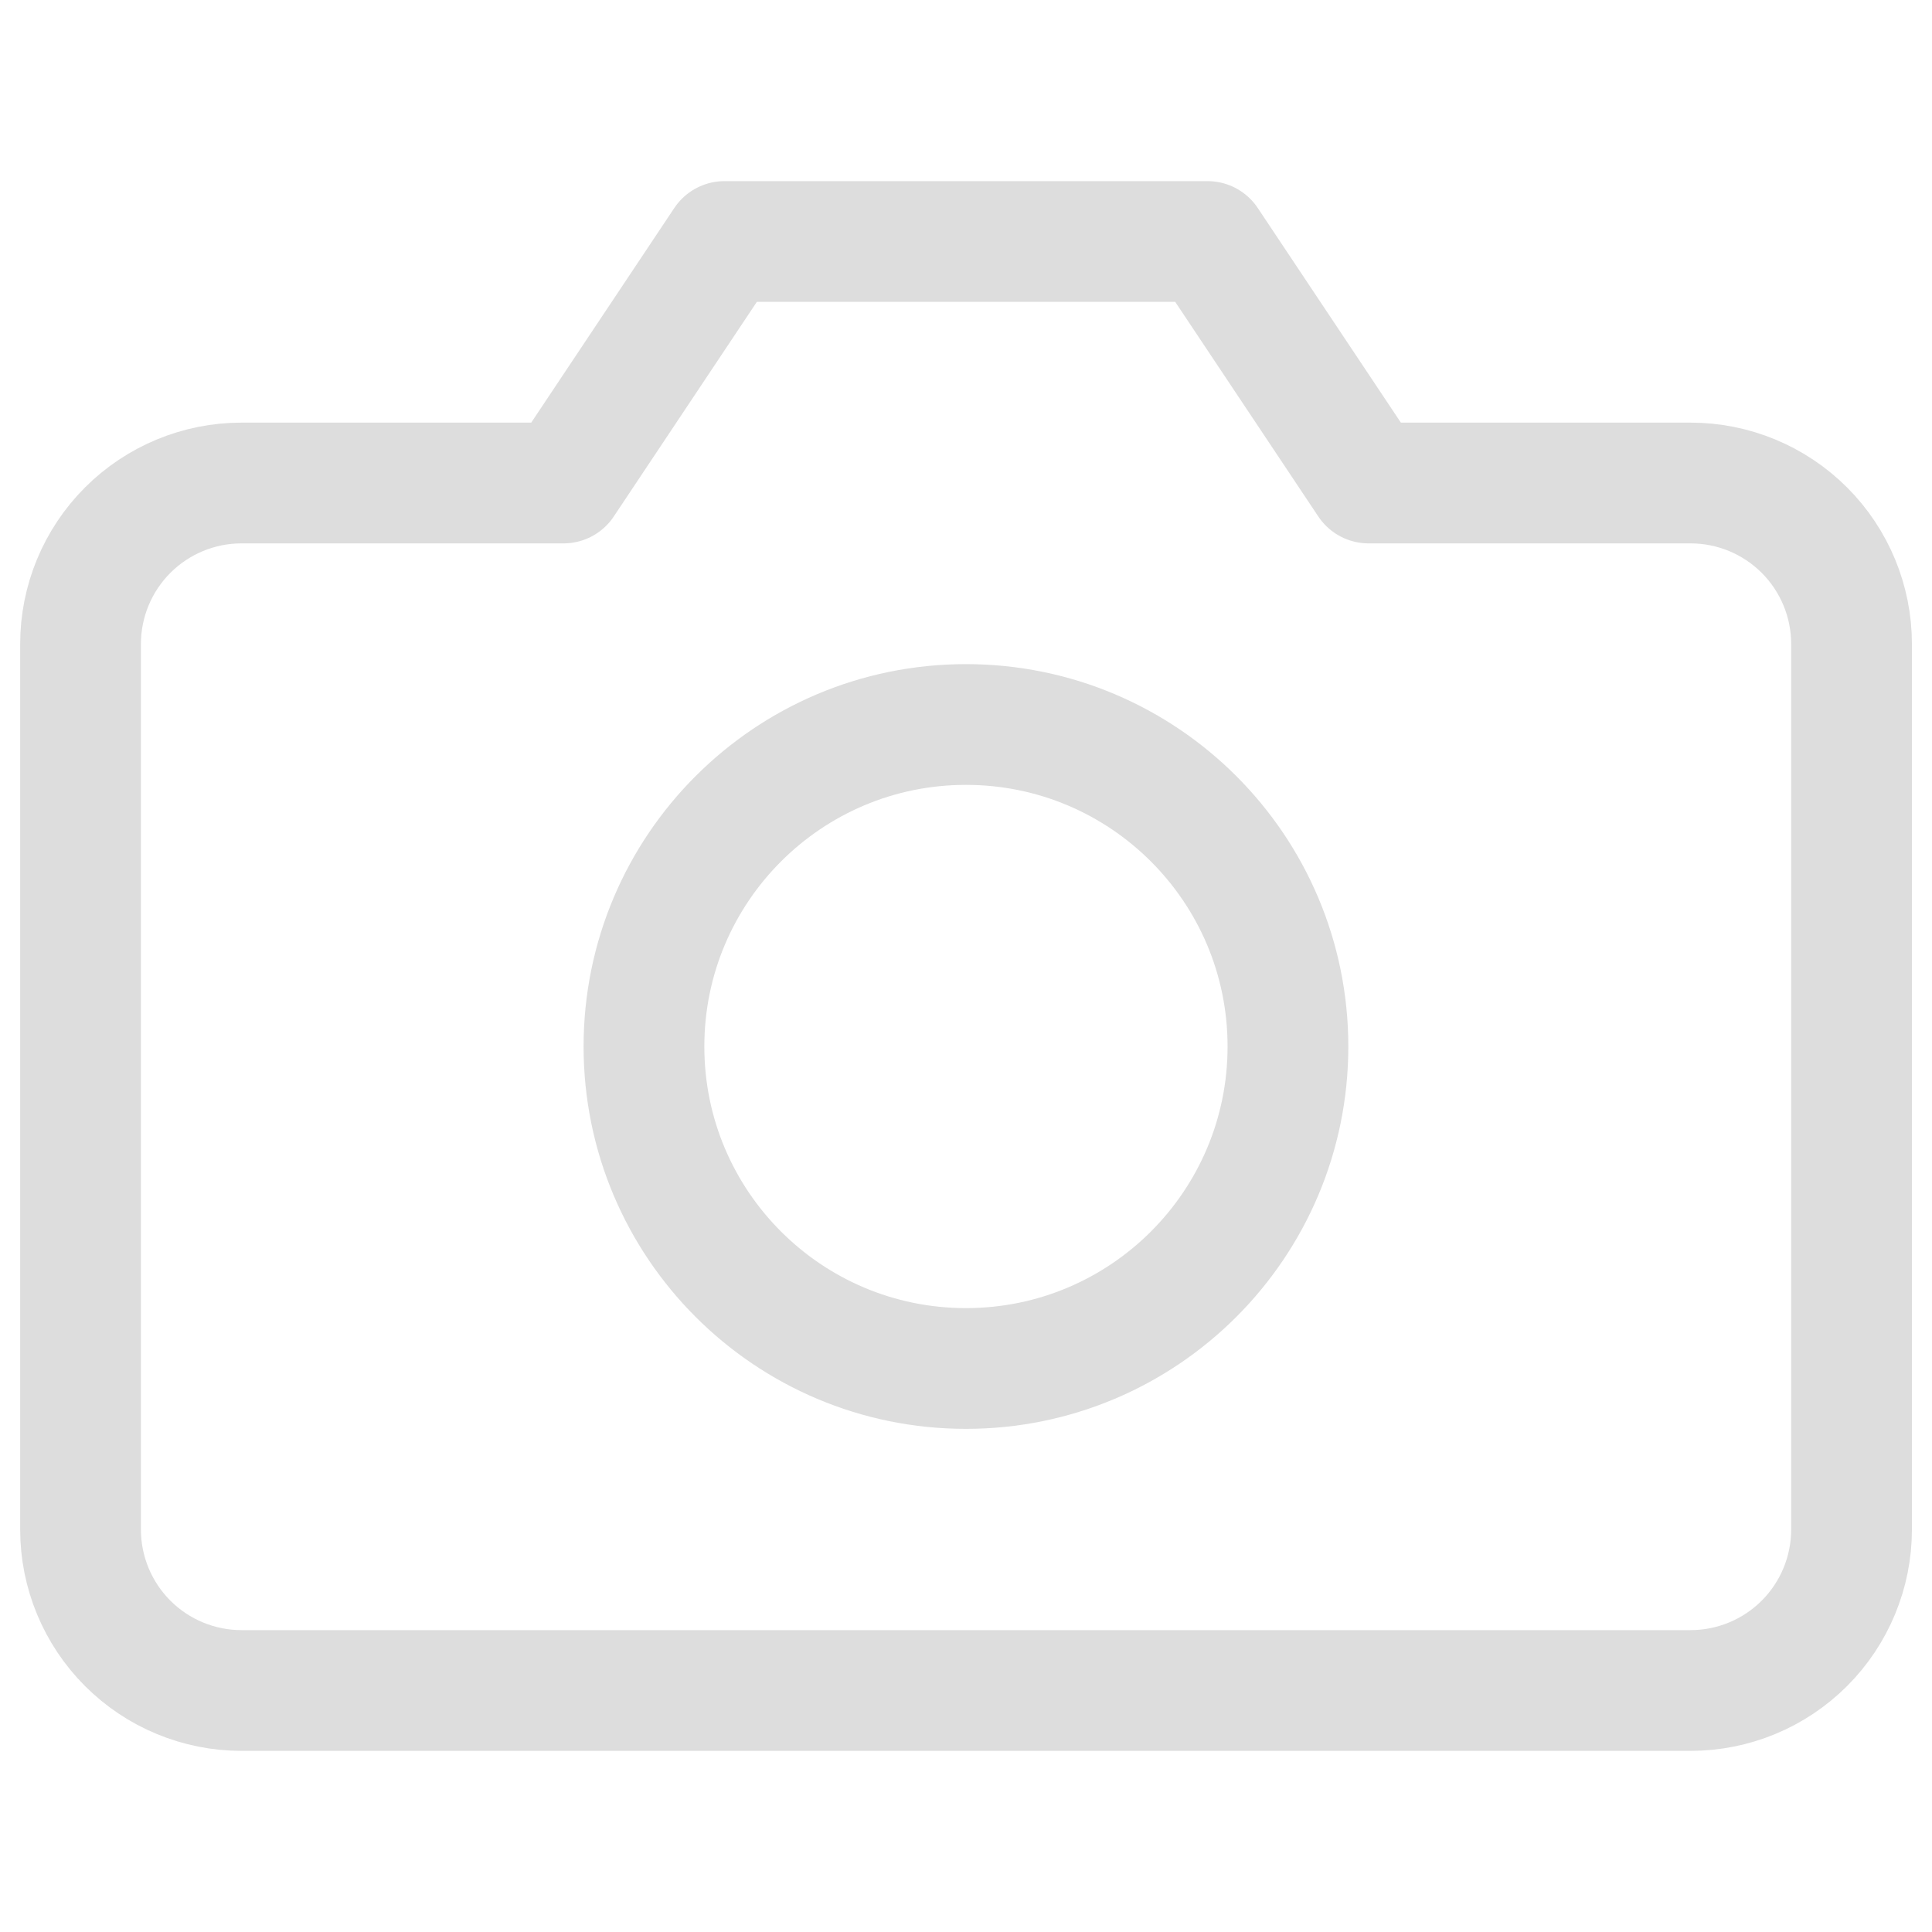<svg width="64" height="64" viewBox="0 0 64 64" fill="none" xmlns="http://www.w3.org/2000/svg">
<path d="M61.335 50.667C61.335 52.081 60.773 53.438 59.773 54.438C58.772 55.438 57.416 56 56.001 56H8.001C6.587 56 5.23 55.438 4.23 54.438C3.23 53.438 2.668 52.081 2.668 50.667V21.333C2.668 19.919 3.23 18.562 4.23 17.562C5.23 16.562 6.587 16 8.001 16H18.668L24.001 8H40.001L45.335 16H56.001C57.416 16 58.772 16.562 59.773 17.562C60.773 18.562 61.335 19.919 61.335 21.333V50.667Z" stroke="#DDDDDD" stroke-width="4" stroke-linecap="round" stroke-linejoin="round"/>
<path d="M31.999 45.333C37.89 45.333 42.665 40.558 42.665 34.667C42.665 28.776 37.89 24 31.999 24C26.108 24 21.332 28.776 21.332 34.667C21.332 40.558 26.108 45.333 31.999 45.333Z" stroke="#DDDDDD" stroke-width="4" stroke-linecap="round" stroke-linejoin="round"/>
</svg>

